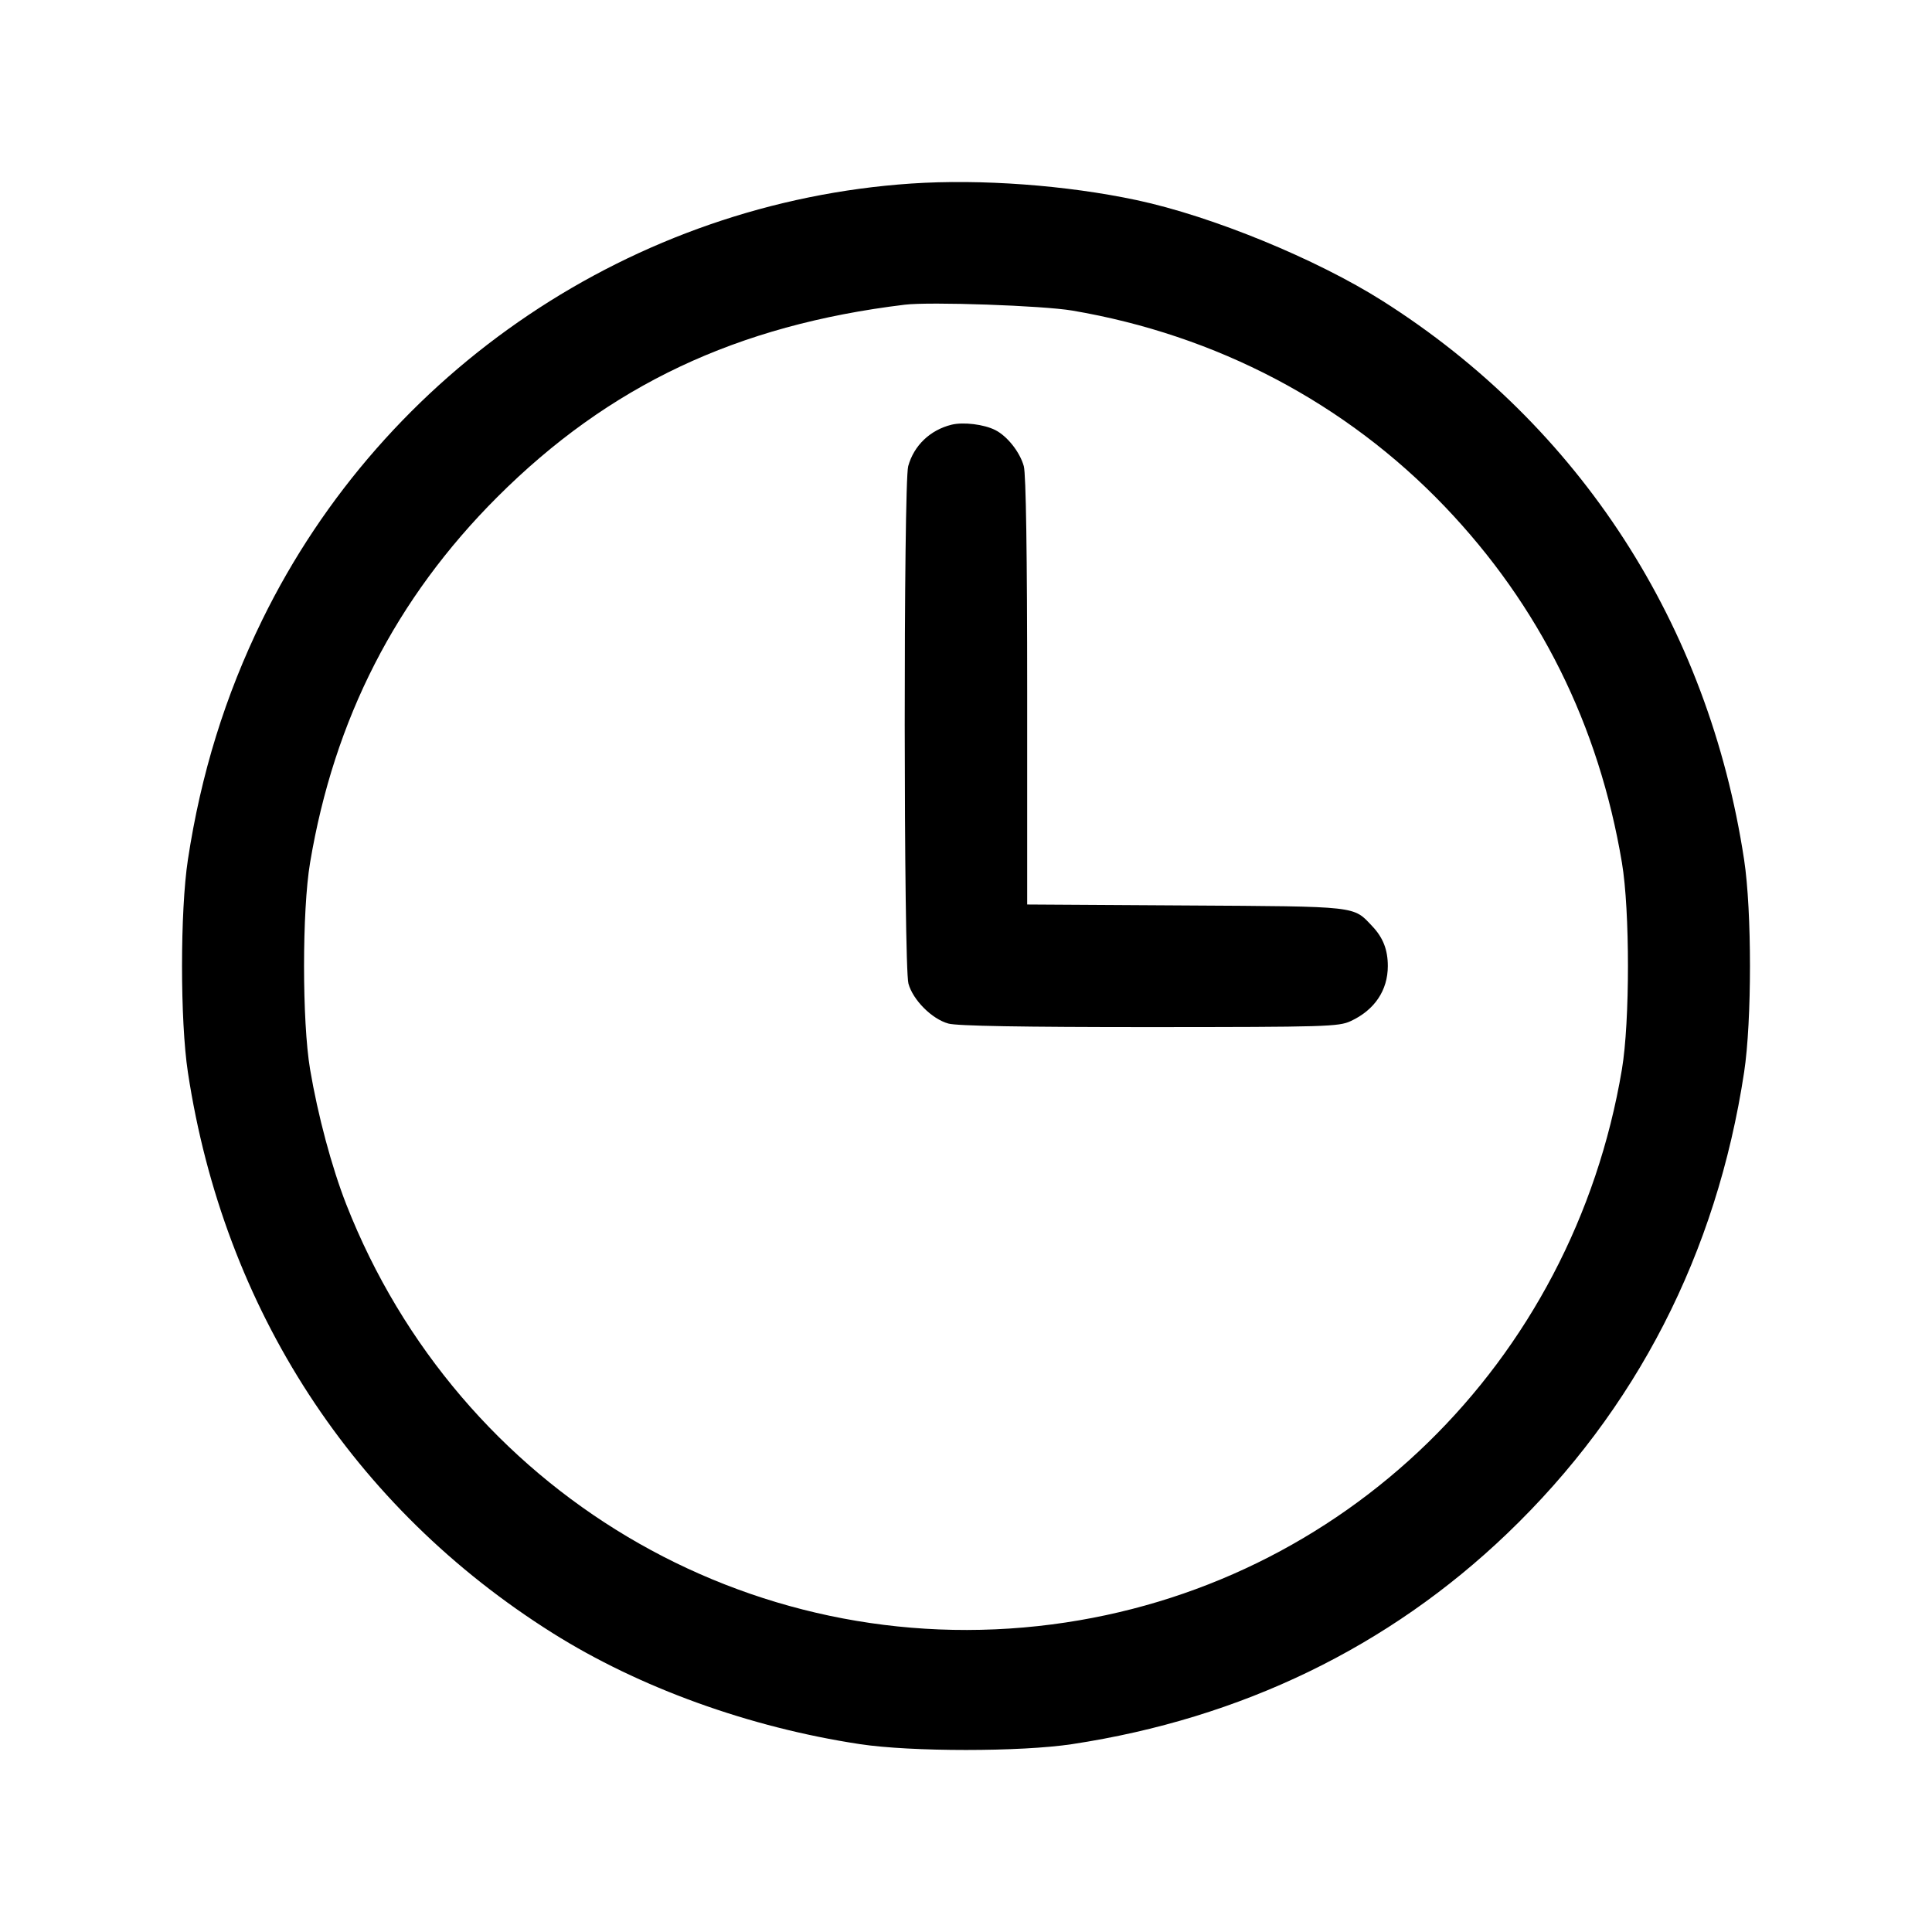 <svg xmlns="http://www.w3.org/2000/svg" fill="none" viewBox="0 0 24 24" stroke-width="1.5" stroke="currentColor" class="w-6 h-6"><path d="M11.320 2.280 C 7.872 2.513,4.779 4.593,3.258 7.700 C 2.798 8.640,2.496 9.614,2.334 10.680 C 2.237 11.316,2.237 12.684,2.334 13.320 C 2.780 16.261,4.386 18.729,6.867 20.288 C 7.942 20.964,9.308 21.458,10.680 21.666 C 11.316 21.763,12.684 21.763,13.320 21.666 C 15.420 21.347,17.252 20.460,18.725 19.048 C 20.326 17.514,21.325 15.569,21.666 13.320 C 21.763 12.684,21.763 11.316,21.666 10.680 C 21.223 7.761,19.626 5.291,17.176 3.739 C 16.352 3.217,15.058 2.686,14.120 2.486 C 13.247 2.300,12.184 2.222,11.320 2.280 M13.320 3.858 C 15.111 4.162,16.718 5.007,17.948 6.293 C 19.124 7.524,19.861 9.006,20.148 10.716 C 20.248 11.309,20.248 12.691,20.148 13.284 C 19.536 16.933,16.685 19.710,13.068 20.179 C 9.297 20.668,5.699 18.526,4.301 14.960 C 4.121 14.500,3.948 13.854,3.852 13.284 C 3.752 12.691,3.752 11.309,3.852 10.716 C 4.151 8.933,4.918 7.434,6.176 6.176 C 7.565 4.788,9.153 4.038,11.240 3.785 C 11.553 3.747,12.955 3.796,13.320 3.858 M11.820 5.276 C 11.554 5.342,11.353 5.534,11.282 5.791 C 11.223 6.004,11.225 12.005,11.285 12.219 C 11.341 12.423,11.577 12.659,11.781 12.715 C 11.889 12.745,12.694 12.759,14.280 12.759 C 16.473 12.758,16.630 12.754,16.780 12.684 C 17.075 12.547,17.240 12.303,17.240 12.000 C 17.240 11.799,17.181 11.647,17.047 11.506 C 16.807 11.252,16.890 11.261,14.730 11.248 L 12.760 11.236 12.760 8.588 C 12.760 6.890,12.745 5.887,12.718 5.791 C 12.670 5.617,12.514 5.419,12.365 5.343 C 12.224 5.271,11.967 5.240,11.820 5.276 " stroke="none" fill-rule="evenodd" fill="black"></path></svg>